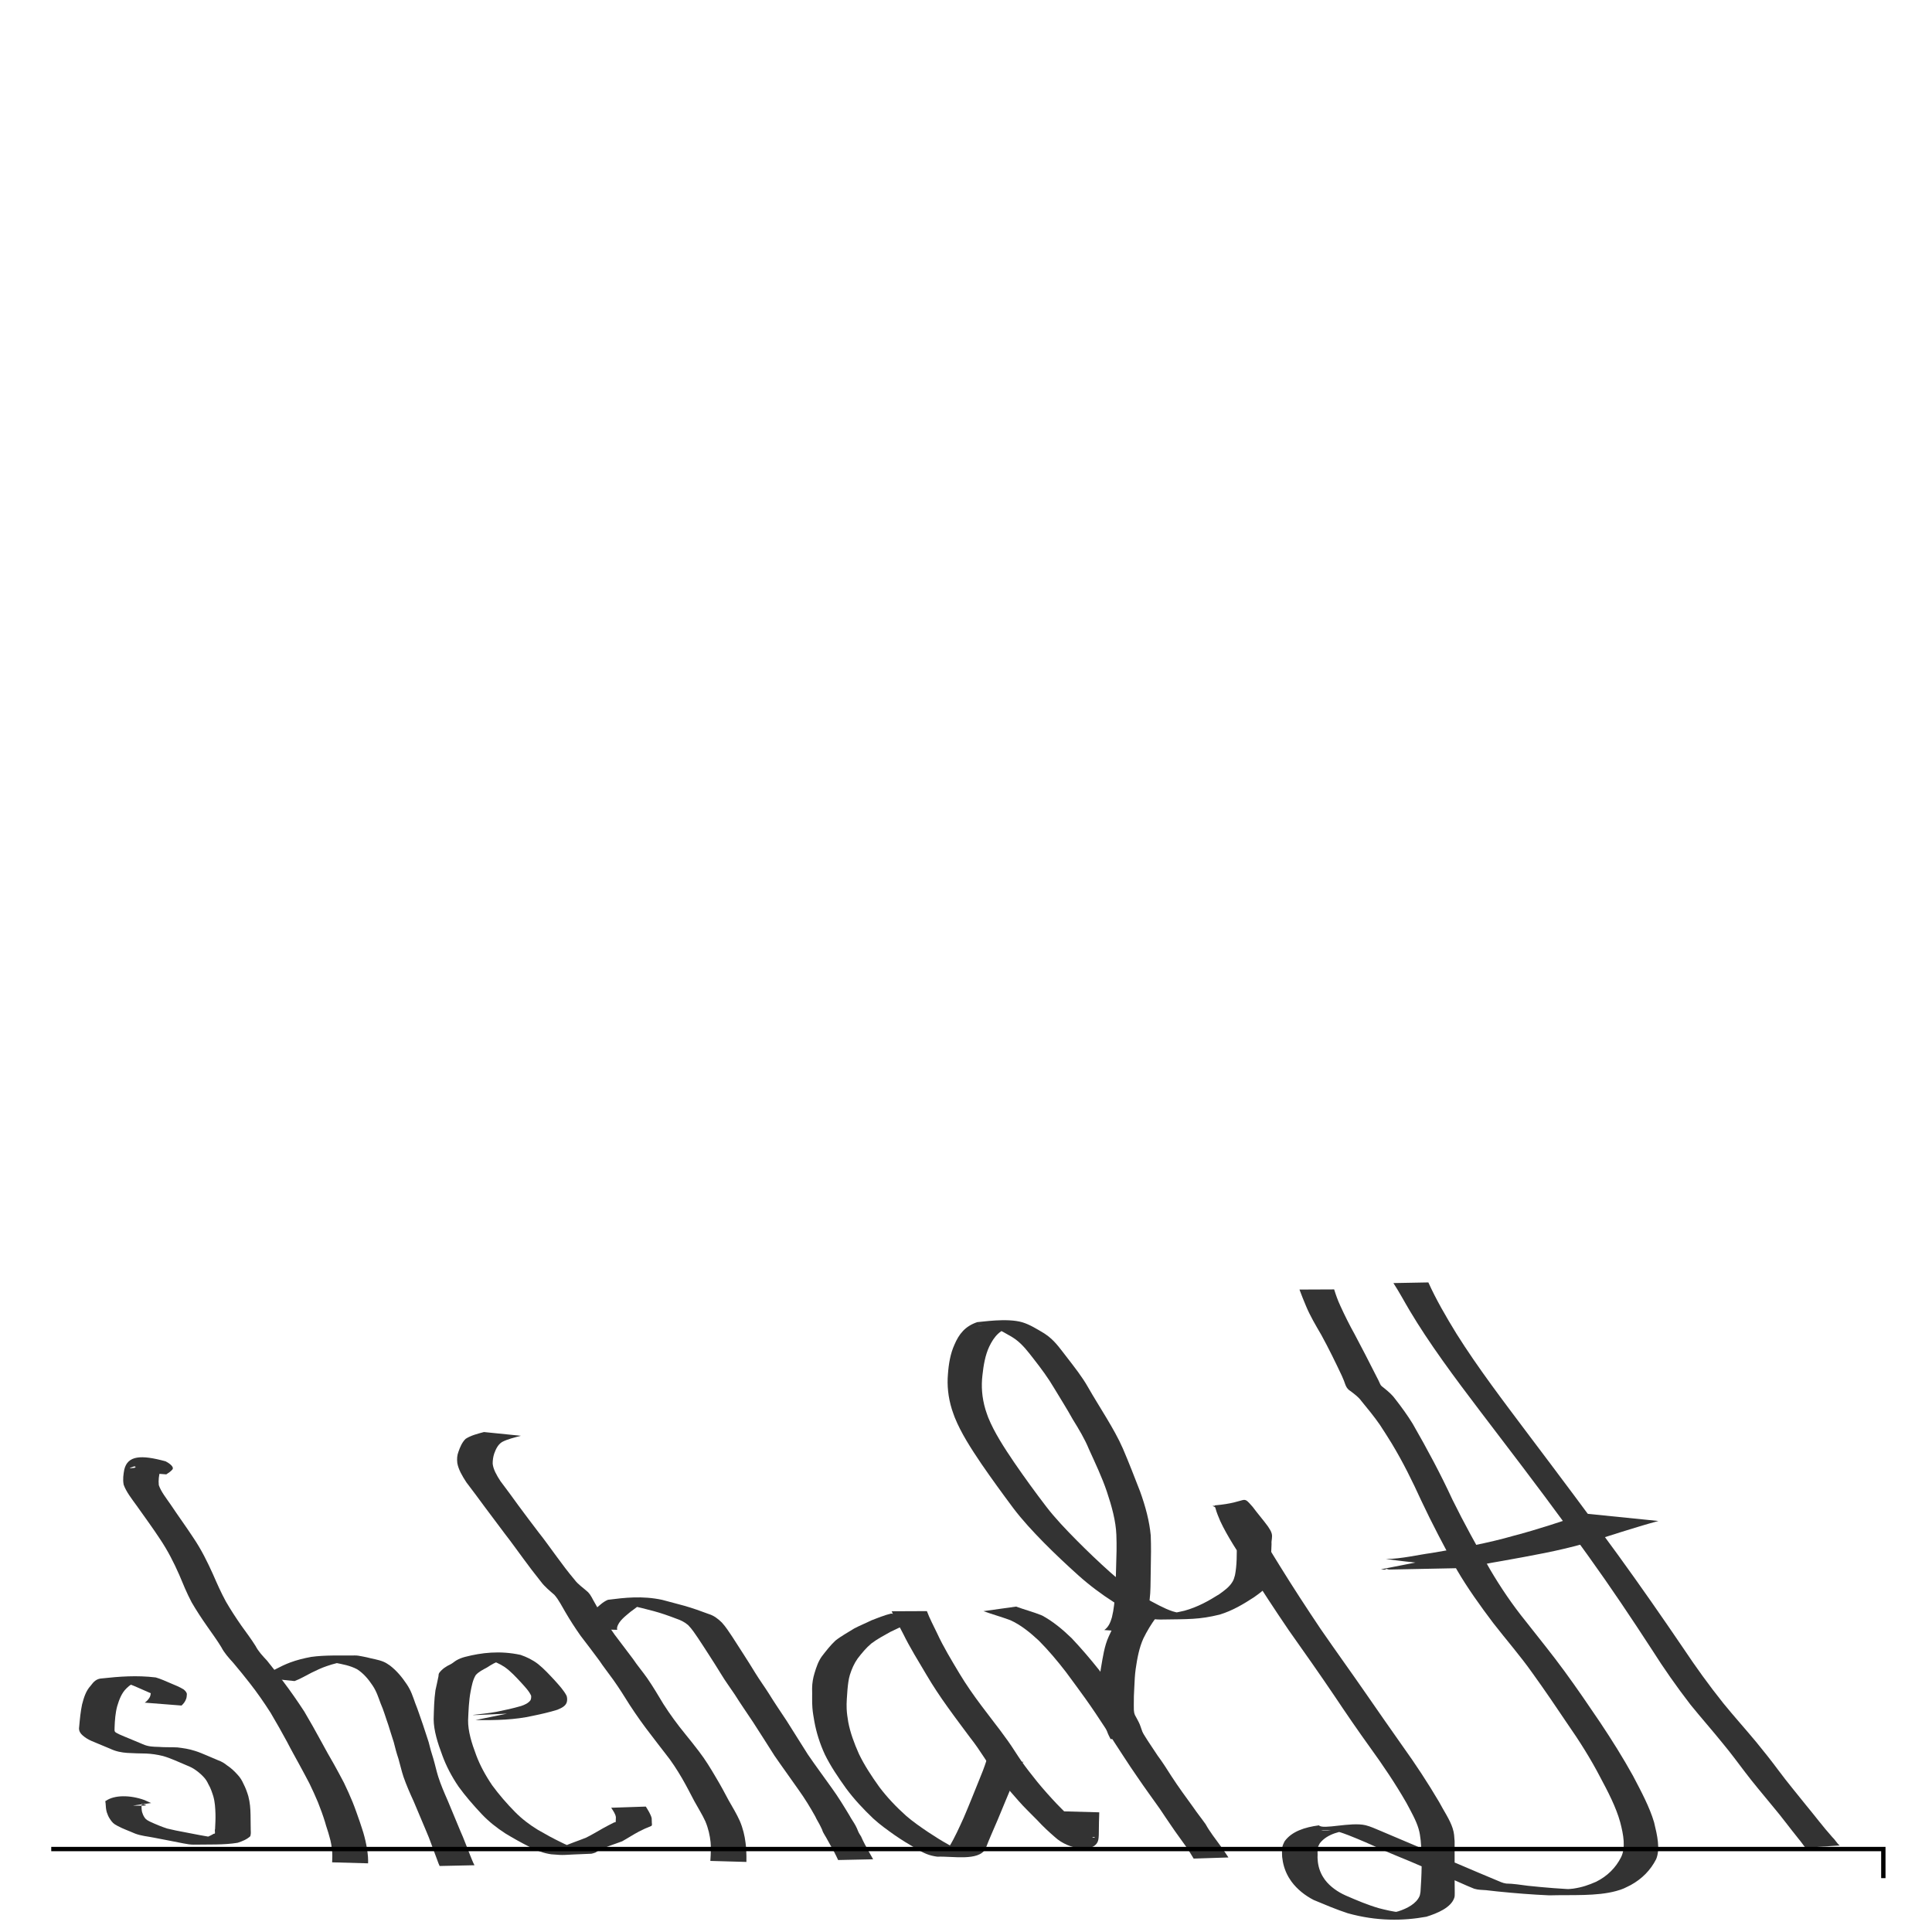 <?xml version="1.0" encoding="UTF-8" standalone="no"?>
<!-- Created with Inkscape (http://www.inkscape.org/) -->

<svg
   xmlns:dc="http://purl.org/dc/elements/1.1/"
   xmlns:cc="http://creativecommons.org/ns#"
   xmlns:rdf="http://www.w3.org/1999/02/22-rdf-syntax-ns#"
   xmlns:svg="http://www.w3.org/2000/svg"
   xmlns="http://www.w3.org/2000/svg"
   xmlns:sodipodi="http://sodipodi.sourceforge.net/DTD/sodipodi-0.dtd"
   xmlns:inkscape="http://www.inkscape.org/namespaces/inkscape"
   width="1000"
   height="1000"
   id="svg3467"
   version="1.1"
   inkscape:version="0.91 r13725"
   viewBox="0 0 1000 1000"
   sodipodi:docname="LogoTwo.svg">
  <defs
     id="defs5498" />
  <sodipodi:namedview
     inkscape:window-height="713"
     inkscape:window-width="1317"
     inkscape:pageshadow="2"
     inkscape:pageopacity="0.0"
     borderopacity="1.0"
     bordercolor="#666666"
     pagecolor="#ffffff"
     id="base"
     showgrid="false"
     showguides="true"
     inkscape:guide-bbox="true"
     inkscape:zoom="0.38254477"
     inkscape:cx="334.56518"
     inkscape:cy="369.42473"
     inkscape:window-x="0"
     inkscape:window-y="31"
     inkscape:current-layer="layer1"
     inkscape:snap-bbox="false"
     inkscape:bbox-nodes="false"
     inkscape:snap-bbox-edge-midpoints="false"
     inkscape:snap-bbox-midpoints="false"
     inkscape:snap-nodes="false"
     inkscape:snap-global="false"
     inkscape:window-maximized="1">
    <sodipodi:guide
       orientation="horizontal"
       position="200"
       id="guide5596" />
  </sodipodi:namedview>
  <g
     inkscape:label="Layer 1"
     inkscape:groupmode="layer"
     id="layer1">
    <path
       style="fill:#333333"
       id="path3910"
       d="m 74.936,881.287 c 1.114,-0.768 1.97,-1.753 2.619,-2.899 0.256,-0.564 0.421,-1.179 0.46,-1.859 -0.046,-1.006 0.437,-0.059 -0.192,-0.205 -2.075,-0.924 -4.15,-1.832 -6.226,-2.729 -2.54,-1.104 -5.091,-2.316 -7.467,-2.476 -0.379,-0.033 -0.772,-0.094 -1.138,-0.1 -1.016,-0.015 -3.999,0.059 -3.006,0.032 28.185,-0.767 17.924,-0.635 11.965,-0.081 -3.159,0.099 -4.741,1.164 -6.464,2.889 -2.531,2.429 -3.768,5.767 -4.809,9.214 -0.948,3.466 -1.238,7.272 -1.374,11.133 -0.064,2.368 -0.225,2.134 2.534,3.533 1.758,0.795 3.522,1.487 5.283,2.22 2.242,0.929 4.483,1.868 6.724,2.812 2.912,1.344 5.565,1.334 8.112,1.412 3.381,0.281 6.539,0.097 9.863,0.274 2.973,0.363 5.922,0.763 9.084,1.794 2.132,0.642 4.282,1.598 6.427,2.493 1.888,0.815 3.776,1.63 5.664,2.417 1.695,0.589 3.147,1.468 4.648,2.687 2.055,1.333 3.739,2.991 5.33,4.74 1.406,1.488 2.299,3.035 3.005,4.621 1.152,2.203 1.911,4.347 2.554,6.491 0.89,3.355 1.092,6.501 1.149,9.581 -0.004,2.661 0.103,5.367 0.099,8.028 0.09,1.15 0.068,2.167 -0.237,3.127 -1.705,1.601 -4.082,2.597 -6.555,3.387 -7.009,1.18 -15.265,0.821 -22.7,0.964 -1.708,0.033 -3.64,-0.327 -5.499,-0.673 -5.109,-0.969 -10.258,-2.061 -15.353,-2.989 -3.158,-0.637 -6.27,-0.839 -9.569,-2.09 -2.991,-1.331 -6.033,-2.336 -8.993,-3.936 -2.09,-1.044 -2.803,-1.841 -3.955,-3.574 -0.829,-1.195 -1.267,-2.418 -1.673,-3.598 -0.368,-1.369 -0.484,-2.658 -0.544,-3.929 0.107,-0.416 -0.517,-2.112 0.142,-1.907 4.329,-3.003 12.317,-3.115 19.888,-0.396 0.828,0.416 1.664,0.755 2.497,1.125 0.338,0.147 0.677,0.288 1.015,0.429 0,0 -17.03,2.364 -17.03,2.364 l 0,0 c -0.323,-0.143 -0.647,-0.285 -0.971,-0.419 -0.756,-0.303 -1.551,-0.673 -2.263,-0.732 -7.815,-0.917 24.75,1.213 16.119,-0.594 -0.279,0.729 -0.749,-0.849 -0.806,-0.151 -0.026,0.323 -0.025,0.387 -0.041,0.738 -0.017,1.103 0.014,2.233 0.271,3.434 0.293,0.987 0.697,1.979 1.399,2.985 0.681,1.038 1.705,1.473 2.854,2.068 2.912,1.343 5.854,2.575 8.757,3.507 3.029,0.764 6,1.32 8.972,1.878 5.215,1.031 10.419,2.028 15.577,2.877 1.468,0.19 1.848,0.269 3.302,0.327 0.626,0.025 2.453,-10e-4 1.85,0.019 -27.789,0.942 -18.278,0.642 -12.317,0.218 2.588,-0.443 4.757,-1.447 6.735,-2.619 0.168,-0.032 0.386,-0.007 0.505,-0.096 0.326,-0.243 -0.14,-1.966 0.161,-2.248 0.117,-2.63 0.298,-5.233 0.213,-7.949 -0.11,-2.947 -0.22,-5.926 -1.126,-9.128 -0.675,-2.075 -1.297,-4.113 -2.559,-6.247 -0.601,-1.322 -1.334,-2.58 -2.536,-3.806 -1.456,-1.582 -3.142,-2.927 -4.977,-4.127 -1.402,-0.87 -2.796,-1.438 -4.245,-2.034 -1.874,-0.821 -3.748,-1.62 -5.622,-2.4 -2.049,-0.86 -4.099,-1.638 -6.125,-2.211 -2.983,-0.737 -5.871,-1.141 -8.639,-1.277 -3.25,-0.009 -6.568,-0.167 -9.892,-0.326 -2.825,-0.225 -5.685,-0.684 -8.796,-2.171 -2.236,-0.941 -4.473,-1.878 -6.709,-2.793 -1.863,-0.762 -3.755,-1.474 -5.568,-2.621 -3.105,-2.064 -4.18,-3.645 -3.738,-6.06 0.335,-3.87 0.712,-7.728 1.474,-11.389 0.925,-3.589 2.01,-7.11 4.435,-9.713 1.475,-1.911 2.816,-3.708 6.029,-3.829 8.761,-0.954 17.826,-1.671 27.683,-0.484 2.568,0.744 5.148,1.915 7.738,3.031 2.254,0.96 4.593,1.846 6.778,3.225 0.94,0.819 1.713,1.743 1.579,2.596 -0.047,0.806 -0.101,1.609 -0.384,2.293 -0.466,1.36 -1.327,2.464 -2.369,3.4 0,0 -19.025,-1.496 -19.025,-1.496 z"
       inkscape:connector-curvature="0" />
    <path
       style="fill:#333333"
       id="path3912"
       d="m 67.042,761.631 c 0.985,-0.912 2.308,-1.502 3.279,-2.425 0.084,-0.096 0.107,-0.257 0.253,-0.288 0.13,-0.028 0.284,0.388 0.171,0.437 -0.142,0.061 -0.961,-0.351 -0.993,-0.355 -0.246,-0.034 -0.422,0.064 -0.633,0.097 -5.245,1.924 -0.176,-0.027 16.238,-0.126 0.332,-0.002 -0.577,0.144 -0.823,0.266 -0.956,0.476 -1.304,1.347 -1.691,2.267 -0.575,2.217 -0.919,4.595 -0.647,7.197 1.126,3.342 3.861,6.759 6.135,10.059 3.819,5.751 7.99,11.438 11.757,17.197 4.239,6.271 7.297,12.566 10.147,18.862 2.053,4.715 4.117,9.41 6.691,14.143 2.414,4.16 5.106,8.297 7.959,12.402 2.546,3.543 5.205,7.07 7.445,10.665 1.369,2.713 3.667,5.112 5.941,7.571 2.848,3.513 5.589,7.067 8.26,10.633 3.914,5.171 7.56,10.413 10.984,15.68 2.959,5.052 5.874,10.114 8.586,15.176 2.163,4.101 4.54,8.193 6.877,12.287 1.706,3.142 3.464,6.276 5.075,9.418 1.571,3.279 3.069,6.568 4.408,9.832 1.417,3.484 2.568,6.939 3.793,10.399 0.816,2.553 1.753,5.127 2.384,7.643 0.752,2.857 1.293,5.66 1.625,8.398 0.156,1.375 0.294,2.747 0.279,4.058 0.006,0.449 -0.014,0.887 -0.018,1.331 0,0 -18.615,-0.52 -18.615,-0.52 l 0,0 c 0.021,-0.436 0.027,-0.878 0.051,-1.312 0.025,-1.284 0.101,-2.548 0.002,-3.883 -0.201,-2.63 -0.599,-5.333 -1.464,-8.156 -0.611,-2.473 -1.628,-5.022 -2.262,-7.501 -1.046,-3.388 -2.302,-6.826 -3.67,-10.261 -1.313,-3.202 -2.84,-6.437 -4.374,-9.653 -1.575,-3.115 -3.336,-6.222 -4.985,-9.337 -2.21,-4.108 -4.572,-8.214 -6.659,-12.325 -2.687,-4.999 -5.555,-9.996 -8.486,-14.985 -3.328,-5.208 -6.905,-10.395 -10.895,-15.47 -2.73,-3.48 -5.524,-6.949 -8.427,-10.369 -2.385,-2.613 -4.72,-5.24 -6.172,-8.091 -2.14,-3.538 -4.717,-7.031 -7.147,-10.524 -2.948,-4.195 -5.737,-8.427 -8.207,-12.685 -2.548,-4.802 -4.456,-9.538 -6.46,-14.31 -2.718,-6.172 -5.824,-12.346 -9.947,-18.496 -3.766,-5.741 -7.943,-11.405 -11.957,-17.101 -2.61,-3.619 -5.555,-7.321 -6.845,-11.022 -0.529,-2.852 -0.117,-5.369 0.327,-7.82 1.751,-7.223 8.572,-7.788 21.441,-4.235 1.694,0.879 4.469,2.776 3.5,4.163 -0.857,1.07 -2.042,1.783 -3.206,2.567 0,0 -19.025,-1.496 -19.025,-1.496 z"
       inkscape:connector-curvature="0" />
    <path
       style="fill:#333333"
       id="path3914"
       d="m 133.288,868.17 c 3.427,-0.927 6.292,-2.508 9.144,-4.089 2.508,-1.315 5.073,-2.573 7.83,-3.608 3.377,-1.243 7.006,-2.165 10.797,-2.86 7.122,-1.011 15.001,-0.662 22.693,-0.749 0.553,-0.006 1.133,0.038 1.726,0.121 1.438,0.201 2.933,0.57 4.396,0.845 2.813,0.794 5.666,1.084 8.549,2.253 1.348,0.546 2.137,1.148 3.395,1.975 3.631,2.792 6.318,6.142 8.629,9.581 2.294,3.313 3.295,6.606 4.461,9.867 1.515,3.745 2.651,7.43 3.99,11.148 0.944,3.004 2.035,6.036 2.964,9.037 0.688,2.849 1.494,5.721 2.44,8.625 0.918,3.128 1.551,6.187 2.534,9.329 1.3,4.074 3.087,8.225 4.91,12.363 2.193,5.208 4.318,10.409 6.494,15.616 1.983,4.387 3.495,8.722 5.272,13.085 0.69,1.577 1.2,3.148 2.085,4.734 0,0 -18.047,0.389 -18.047,0.389 l 0,0 c -0.805,-1.668 -1.229,-3.288 -1.915,-4.947 -1.702,-4.357 -3.07,-8.672 -5.005,-13.059 -2.14,-5.179 -4.382,-10.367 -6.554,-15.549 -1.958,-4.214 -3.759,-8.425 -5.226,-12.589 -1.048,-3.146 -1.684,-6.195 -2.596,-9.312 -0.993,-2.924 -1.747,-5.801 -2.457,-8.666 -0.92,-2.978 -1.951,-5.978 -2.828,-8.948 -1.341,-3.717 -2.325,-7.376 -3.984,-11.141 -1.148,-3.085 -2.082,-6.191 -4.209,-9.321 -2.034,-3.049 -4.496,-6.08 -7.92,-8.295 -3.776,-1.989 -7.52,-2.564 -11.152,-3.322 -1.981,-0.324 -2.464,-0.445 -4.343,-0.592 -0.586,-0.046 -2.284,-0.056 -1.731,-0.078 29.04,-1.128 18.454,-0.67 12.275,-0.263 -3.824,0.557 -7.425,1.433 -10.784,2.623 -2.819,0.939 -5.341,2.186 -7.899,3.427 -2.904,1.456 -5.598,3.137 -8.757,4.309 0,0 -19.176,-1.939 -19.176,-1.939 z"
       inkscape:connector-curvature="0" />
    <path
       style="fill:#333333"
       id="path3916"
       d="m 262.381,886.994 c -31.81,1.51 -12.214,0.434 -5.383,-0.969 4.34,-0.869 8.632,-1.807 12.734,-3 1.928,-0.649 3.755,-1.501 4.844,-2.981 0.318,-0.674 0.425,-1.483 0.333,-2.36 -1.089,-2.458 -3.358,-4.759 -5.378,-7.007 -2.577,-2.75 -5.054,-5.486 -8.21,-7.748 -2.758,-1.865 -5.553,-3.03 -8.38,-3.762 -6.379,-0.416 -16.004,-0.142 12.477,-0.445 0.673,-0.007 -1.31,0.079 -1.942,0.156 -1.589,0.193 -2.39,0.41 -3.878,0.74 -3.09,0.532 -5.298,2.057 -7.574,3.505 -2.109,1.141 -4.3,2.194 -5.792,3.921 -1.516,2.455 -2.083,5.569 -2.666,8.584 -0.886,4.705 -1.07,9.75 -1.283,14.77 -0.073,5.614 1.838,11.849 4.204,18.099 1.931,5.178 4.77,10.437 8.282,15.6 3.492,4.745 7.484,9.398 11.834,13.794 3.532,3.592 7.532,6.624 11.829,9.245 4.009,2.33 8.028,4.533 12.116,6.496 4.4,2.212 6.938,2.941 10.945,3.138 6.777,0.034 5.492,0.013 -14.547,0.345 -0.41,0.007 0.807,-0.041 1.193,-0.089 1.096,-0.137 1.883,-0.513 2.766,-0.927 3.891,-1.892 8.259,-3.226 12.347,-4.888 3.089,-1.486 5.906,-3.265 8.857,-4.9 1.836,-1.036 3.743,-1.996 5.645,-2.962 0.272,-0.195 0.728,-0.039 0.934,-0.306 0.046,-0.807 0.067,-1.625 0.093,-2.441 -0.166,-1.59 -1.346,-3.27 -2.429,-4.916 0,0 17.927,-0.607 17.927,-0.607 l 0,0 c 1.237,2.02 2.526,4.021 3.026,6.017 0.006,0.823 0.017,1.649 0.083,2.495 0.109,0.638 0.163,1.427 -0.441,1.599 -2.171,0.825 -4.228,1.785 -6.223,2.809 -2.999,1.589 -5.758,3.419 -8.706,5.057 -4.098,1.567 -8.473,2.81 -12.224,4.778 -0.565,0.324 -1.037,0.744 -1.624,1.046 -0.266,0.137 -1.801,0.601 -2.066,0.61 -17.265,0.616 -12.596,0.918 -20.745,0.3 -3.896,-0.556 -7.484,-1.84 -11.56,-3.994 -4.12,-2.086 -8.19,-4.356 -12.217,-6.805 -4.451,-2.885 -8.597,-6.141 -12.206,-9.967 -4.327,-4.609 -8.482,-9.354 -12.021,-14.259 -3.644,-5.357 -6.444,-10.772 -8.393,-16.135 -2.433,-6.453 -4.464,-12.894 -4.504,-18.739 0.133,-5.07 0.232,-10.167 0.926,-14.983 0.485,-2.429 1.113,-4.793 1.56,-7.241 0.07,-0.386 0.036,-0.824 0.131,-1.197 0.068,-0.268 0.236,-0.474 0.354,-0.711 1.451,-1.894 3.43,-3.242 5.762,-4.321 1.154,-0.587 1.977,-1.429 3.076,-2.064 1.334,-0.77 2.879,-1.37 4.508,-1.791 8.358,-2.154 17.944,-3.343 28.672,-1.014 3.118,1.078 6.194,2.524 9.075,4.752 3.157,2.54 5.772,5.436 8.472,8.313 2.359,2.637 4.85,5.293 6.297,8.159 0.361,1.207 0.318,2.296 0.07,3.272 -0.634,2.095 -2.849,3.038 -4.889,3.907 -4.038,1.261 -8.3,2.238 -12.622,3.118 -9.081,2.075 -19.156,2.396 -29.685,2.189 0,0 16.217,-3.286 16.217,-3.286 z"
       inkscape:connector-curvature="0" />
    <path
       style="fill:#333333"
       id="path3918"
       d="m 269.633,743.151 c -3.408,0.934 -6.936,1.706 -9.831,3.259 -2.102,1.374 -3.151,3.636 -3.998,5.954 -0.525,1.617 -0.804,3.368 -0.793,5.249 0.298,2.888 2.03,5.982 4.028,9.022 3.179,4.178 6.234,8.391 9.285,12.6 3.375,4.628 6.908,9.213 10.382,13.815 3.342,4.169 6.283,8.441 9.436,12.658 2.932,4.017 5.943,8.037 9.246,11.944 1.845,2.534 4.671,4.296 7.004,6.467 0.311,0.373 0.657,0.735 0.932,1.119 0.698,0.974 1.221,2.041 1.757,3.023 1.032,1.89 2.083,3.772 3.19,5.659 2.324,4.063 5.004,8.08 7.798,12.082 3.238,4.239 6.422,8.491 9.629,12.739 2.244,3.388 5.055,6.626 7.376,9.992 3.036,4.398 5.639,8.858 8.325,13.298 3.338,5.237 7.119,10.398 11.238,15.454 2.496,3.022 4.879,6.075 7.228,9.145 3.324,4.332 6.026,8.819 8.631,13.26 2.406,3.989 4.558,7.995 6.667,11.996 2.048,3.544 4.147,7.052 5.744,10.599 1.679,3.932 2.529,7.673 2.993,11.328 0.306,2.331 0.424,4.598 0.448,6.826 -0.009,0.946 0.003,1.901 -0.006,2.846 5.1e-4,0.083 9.6e-4,0.166 0.001,0.249 0,0 -18.672,-0.527 -18.672,-0.527 l 0,0 c 0.006,-0.083 0.012,-0.166 0.018,-0.249 0.053,-0.94 0.139,-1.865 0.164,-2.816 0.09,-2.164 0.14,-4.346 -0.051,-6.624 -0.372,-3.465 -1.132,-7.015 -2.695,-10.765 -1.582,-3.498 -3.805,-6.962 -5.708,-10.461 -2.094,-3.965 -4.101,-7.935 -6.402,-11.894 -2.561,-4.347 -5.323,-8.724 -8.732,-12.922 -2.379,-3.026 -4.672,-6.079 -7.008,-9.118 -4.052,-5.19 -7.788,-10.455 -11.256,-15.772 -2.754,-4.393 -5.49,-8.798 -8.587,-13.14 -2.347,-3.315 -4.973,-6.568 -7.184,-9.915 -3.164,-4.289 -6.41,-8.556 -9.684,-12.816 -2.861,-4.061 -5.5,-8.144 -7.898,-12.266 -1.759,-2.898 -3.325,-6.26 -5.71,-8.967 -2.511,-2.199 -5.126,-4.314 -7.026,-6.91 -3.185,-3.993 -6.284,-8.02 -9.225,-12.079 -3.114,-4.217 -6.13,-8.458 -9.391,-12.639 -3.483,-4.616 -6.945,-9.235 -10.387,-13.861 -3.11,-4.253 -6.274,-8.491 -9.493,-12.717 -2.216,-3.369 -4.168,-6.773 -4.717,-10.033 -0.256,-2.132 -0.079,-4.069 0.584,-5.775 0.844,-2.48 1.889,-4.926 3.711,-6.714 2.677,-1.757 6.098,-2.629 9.507,-3.533 0,0 19.129,1.934 19.129,1.934 z"
       inkscape:connector-curvature="0" />
    <path
       style="fill:#333333"
       id="path3920"
       d="m 300.896,843.095 c 0.464,-4.654 4.086,-7.427 7.164,-10.237 2.094,-1.683 3.924,-3.71 6.611,-4.808 8.673,-1.098 17.764,-2.169 28.035,0.022 3.949,1.089 7.869,2.057 11.823,3.158 4.077,1.196 8.195,2.628 12.312,4.186 2.661,0.817 4.677,2.341 6.789,4.402 2.127,2.323 3.658,4.816 5.327,7.259 1.957,3.058 3.95,6.11 5.899,9.169 2.094,3.237 4.133,6.482 6.108,9.732 2.17,3.534 4.713,7.012 6.945,10.538 2.924,4.764 6.16,9.483 9.292,14.218 3.696,5.792 7.245,11.597 10.954,17.387 3.981,5.844 8.307,11.616 12.424,17.432 3.36,4.651 6.243,9.386 9.089,14.108 0.926,1.787 2.269,3.565 3.211,5.346 0.478,0.959 0.973,1.901 1.277,2.845 0.363,0.917 0.997,1.839 1.56,2.757 1.1,2.593 2.553,5.189 3.983,7.788 0.732,1.324 1.475,2.647 2.226,3.971 0,0 -18.111,0.384 -18.111,0.384 l 0,0 c -0.594,-1.304 -1.224,-2.611 -1.909,-3.919 -1.379,-2.566 -2.856,-5.145 -4.27,-7.701 -0.617,-1.104 -1.387,-2.196 -1.844,-3.301 -0.184,-0.81 -0.699,-1.619 -1.056,-2.447 -0.82,-1.734 -2.002,-3.485 -2.769,-5.222 -2.593,-4.665 -5.434,-9.319 -8.738,-13.904 -4.059,-5.859 -8.343,-11.671 -12.371,-17.536 -3.721,-5.779 -7.295,-11.575 -11.076,-17.347 -3.15,-4.747 -6.449,-9.47 -9.436,-14.241 -2.337,-3.537 -4.971,-7.028 -7.095,-10.597 -1.988,-3.23 -4.006,-6.458 -6.101,-9.676 -1.96,-3.031 -3.896,-6.066 -5.92,-9.088 -1.54,-2.235 -3,-4.538 -5.041,-6.619 -1.929,-1.658 -3.844,-2.546 -6.046,-3.298 -3.987,-1.529 -7.971,-2.936 -11.9,-3.979 -3.981,-1.052 -7.954,-2.053 -11.895,-2.943 -1.398,-0.219 -1.736,-0.299 -3.128,-0.401 -0.598,-0.044 -2.338,-0.06 -1.773,-0.082 27.892,-1.056 18.487,-0.464 12.322,-0.369 -3.268,0.432 -5.123,2.684 -7.431,4.194 -2.462,2.111 -6.274,4.81 -6.944,8.232 -0.064,0.328 0.039,0.732 0.059,1.097 0,0 -18.557,-0.509 -18.557,-0.509 z"
       inkscape:connector-curvature="0" />
    <path
       style="fill:#333333"
       id="path3922"
       d="m 479.75,833.908 c 1.423,3.804 3.476,7.669 5.32,11.506 3.214,7.008 7.468,13.982 11.645,20.963 3.354,5.575 7.214,11.101 11.307,16.55 2.316,3.074 4.67,6.134 6.999,9.205 1.681,2.153 3.314,4.314 4.867,6.499 2.545,3.372 4.778,6.799 6.982,10.232 2.279,3.529 4.92,7 7.654,10.425 3.065,3.99 6.439,7.875 9.942,11.692 3.134,3.501 6.625,6.799 9.946,10.191 2.777,2.84 5.616,5.622 8.748,8.187 0.755,0.528 2.239,2.002 3.146,1.851 0.189,-0.032 0.56,-0.334 0.353,-0.332 -17.046,0.095 -21.307,3.003 -16.941,0.155 0.569,-1.126 0.525,-2.604 0.553,-4.009 0.029,-1.509 0.024,-3.031 0.033,-4.548 -0.024,-0.922 -0.023,-1.833 0.015,-2.73 0.009,-0.735 0.037,-1.462 0.04,-2.199 0,0 18.612,0.51 18.612,0.51 l 0,0 c -0.028,0.729 -0.033,1.467 -0.056,2.198 -10e-4,0.918 -0.039,1.821 -0.088,2.719 -0.037,1.507 -0.073,3.014 -0.062,4.542 -0.005,1.563 -0.003,3.131 -0.253,4.584 -1.264,7.229 -15.121,5.649 -22.571,-1.289 -3.119,-2.708 -6.141,-5.496 -8.865,-8.482 -3.318,-3.433 -6.878,-6.734 -9.964,-10.295 -3.485,-3.893 -6.867,-7.835 -10.039,-11.85 -2.86,-3.499 -5.519,-7.064 -7.79,-10.698 -2.224,-3.388 -4.495,-6.773 -7.119,-10.077 -1.625,-2.152 -3.195,-4.314 -4.818,-6.467 -2.29,-3.076 -4.563,-6.148 -6.769,-9.244 -3.993,-5.549 -7.719,-11.161 -11.034,-16.807 -4.161,-7.035 -8.538,-14.058 -11.998,-21.122 -2.046,-3.927 -4.162,-7.856 -6.04,-11.778 0,0 18.246,-0.08 18.246,-0.08 z"
       inkscape:connector-curvature="0" />
    <path
       style="fill:#333333"
       id="path3924"
       d="m 480.387,837.331 c -3.858,0.622 -7.25,1.87 -10.573,3.181 -2.998,1.356 -6.033,2.677 -8.94,4.134 -3.396,1.896 -6.85,3.726 -9.855,6.014 -2.749,2.296 -4.985,5.041 -7.132,7.835 -1.782,2.503 -3.036,5.39 -3.997,8.434 -0.712,2.348 -0.976,4.932 -1.231,7.513 -0.207,3.316 -0.588,6.569 -0.43,10.042 0.123,2.703 0.406,4.081 0.833,6.9 1.012,5.326 3.018,10.889 5.531,16.473 2.744,5.731 6.499,11.448 10.516,17.062 4.001,5.311 8.767,10.37 14.007,15.035 3.505,3.023 7.344,5.665 11.161,8.253 3.517,2.341 7.044,4.564 10.684,6.579 4.333,2.457 6.316,3.107 10.299,3.184 -5.166,0.083 -10.288,0.247 -15.497,0.25 -0.634,2.9e-4 1.198,-0.127 1.761,-0.243 1.688,-0.349 2.886,-1.086 3.833,-2.191 2.848,-4.684 5.112,-9.789 7.414,-14.843 2.784,-6.464 5.379,-13.047 8.029,-19.595 1.366,-3.277 2.675,-6.591 3.769,-10.033 0.241,-0.679 0.111,-0.377 0.374,-0.914 0,0 19.126,1.595 19.126,1.595 l 0,0 c -0.574,0.056 -0.29,-0.018 -0.803,0.283 -1.639,3.279 -3.168,6.631 -4.681,9.992 -2.767,6.508 -5.431,13.08 -8.165,19.609 -2.126,5.025 -4.395,9.959 -6.331,15.103 -3.638,6.47 -16.954,3.703 -24.893,4.037 -4.243,-0.566 -6.78,-1.662 -11.089,-4.237 -3.679,-2.157 -7.345,-4.383 -10.9,-6.837 -3.847,-2.736 -7.736,-5.477 -11.208,-8.678 -5.201,-4.929 -10.044,-10.148 -14.083,-15.621 -4.14,-5.767 -8.084,-11.619 -10.959,-17.514 -2.667,-5.788 -4.417,-11.475 -5.42,-16.967 -0.46,-2.72 -0.816,-4.477 -1.028,-7.11 -0.279,-3.472 -0.047,-6.75 -0.165,-10.159 0.039,-2.787 0.494,-5.37 1.234,-7.81 0.948,-3.146 1.992,-6.273 3.859,-8.824 2.187,-2.812 4.37,-5.653 6.996,-8.105 2.953,-2.352 6.412,-4.177 9.66,-6.236 2.889,-1.54 6.039,-2.773 8.991,-4.25 3.246,-1.276 6.478,-2.569 10.021,-3.479 0,0 19.28,2.142 19.28,2.142 z"
       inkscape:connector-curvature="0" />
    <path
       style="fill:#333333"
       id="path3926"
       d="m 525.926,831.572 c 4.497,1.636 8.936,2.771 13.446,4.603 5.618,3.018 10.715,7.289 15.297,11.733 5.056,5.345 9.773,10.88 14.218,16.479 3.514,4.628 6.88,9.3 10.253,13.964 3.553,5.048 6.889,10.131 10.226,15.215 3.137,5.054 6.396,10.089 9.801,15.107 2.591,3.484 4.827,7.017 7.076,10.557 3.522,5.448 7.453,10.814 11.358,16.187 2.004,2.97 4.371,5.87 6.445,8.821 2.049,3.764 4.962,7.435 7.614,11.111 1.454,2.01 2.852,4.039 4.173,6.072 0,0 -18.007,0.581 -18.007,0.581 l 0,0 c -1.162,-1.981 -2.409,-3.963 -3.729,-5.925 -2.599,-3.725 -5.42,-7.401 -7.906,-11.145 -1.945,-2.93 -4.04,-5.84 -5.932,-8.78 -3.855,-5.419 -7.786,-10.819 -11.491,-16.268 -2.476,-3.509 -4.762,-7.027 -7.081,-10.563 -3.303,-5.038 -6.585,-10.075 -9.741,-15.132 -3.29,-5.049 -6.645,-10.092 -10.218,-15.094 -3.343,-4.629 -6.715,-9.255 -10.15,-13.861 -4.263,-5.492 -8.802,-10.944 -13.912,-16.075 -4.448,-4.133 -9.379,-8.185 -14.814,-10.592 -4.634,-1.712 -9.21,-2.976 -13.837,-4.637 0,0 16.911,-2.359 16.911,-2.359 z"
       inkscape:connector-curvature="0" />
    <path
       style="fill:#333333"
       id="path3930"
       d="m 598.271,837.372 c -2.461,3.348 -4.613,6.924 -6.465,10.703 -2.154,4.784 -3.18,10.243 -3.976,15.784 -0.426,3.031 -0.572,6.192 -0.709,9.355 -0.219,3.076 -0.272,6.224 -0.266,9.397 0.059,1.634 -0.182,3.267 0.603,5.121 0.703,1.23 1.31,2.454 1.967,3.685 0.806,1.57 1.161,3.091 1.765,4.641 0.387,1.215 1.055,2.433 1.742,3.662 0,0 -18.09,0.425 -18.09,0.425 l 0,0 c -0.666,-1.306 -1.368,-2.602 -1.777,-3.89 -0.634,-1.485 -1.013,-2.931 -1.723,-4.418 -0.687,-1.296 -1.341,-2.587 -2.071,-3.884 -0.9,-2.13 -0.835,-4.03 -0.698,-5.84 0.126,-3.114 0.181,-6.258 0.157,-9.435 0.152,-3.27 0.63,-6.39 1.153,-9.483 0.961,-5.559 1.751,-11.248 3.974,-16.1 1.697,-3.747 3.574,-7.374 5.625,-10.882 0,0 18.788,1.159 18.788,1.159 z"
       inkscape:connector-curvature="0" />
    <path
       style="fill:#333333"
       id="path3932"
       d="m 571.578,843.707 c 2.225,-1.587 3.2,-3.974 3.956,-6.613 1.013,-4.083 1.429,-8.476 1.66,-12.941 0.229,-4.383 0.461,-8.761 0.511,-13.221 0.193,-5.452 0.351,-10.903 0.122,-16.53 -0.265,-7.088 -2.352,-14.702 -4.938,-22.404 -2.454,-7.267 -5.964,-14.648 -9.303,-22.001 -2.088,-5.149 -5.214,-10.315 -8.386,-15.451 -2.961,-5.354 -6.35,-10.674 -9.55,-16.009 -3.061,-5.226 -6.822,-10.313 -10.791,-15.364 -2.645,-3.406 -5.444,-7.136 -9.208,-9.921 -0.668,-0.495 -1.379,-0.915 -2.069,-1.373 -2.594,-1.41 -5.303,-3.173 -7.964,-4.196 -5.918,-2.275 -21.481,-1.054 8.855,-1.132 -6.79,1.279 -9.933,5.259 -12.439,10.436 -2.104,4.477 -2.97,9.665 -3.542,14.98 -0.628,5.42 -0.305,11.283 1.572,17.581 0.398,1.334 0.925,2.691 1.388,4.037 3.174,7.869 8.331,15.761 13.607,23.539 5.209,7.592 10.683,15.132 16.407,22.607 4.679,6.119 10.213,11.87 15.826,17.556 5.692,5.735 11.563,11.35 17.664,16.783 5.68,5.024 11.851,9.482 18.276,13.371 4.481,2.315 9.166,5.088 13.723,6.577 0.975,0.319 1.926,0.501 2.89,0.752 1.051,0.15 2.136,0.38 3.154,0.449 1.132,0.077 4.362,-0.032 3.278,-0.012 -22.411,0.417 -15.678,0.609 -10,-0.175 1.162,-0.16 2.298,-0.359 3.42,-0.578 1.135,-0.221 2.233,-0.495 3.349,-0.742 6.847,-1.88 12.572,-5.105 18.028,-8.541 2.558,-1.838 5.192,-3.685 6.795,-6.342 0.832,-1.379 0.863,-1.887 1.364,-3.561 1.008,-5.199 0.967,-10.905 0.889,-16.593 -0.3,-1.841 0.194,-3.456 -0.214,-5.334 -0.221,-1.015 -0.658,-1.584 -1.28,-2.676 -2.42,-3.347 -5.258,-6.575 -7.93,-9.848 -7.14,-2.888 -1.653,-0.609 17.349,0.162 0.232,0.009 -0.392,0.147 -0.418,0.337 -0.056,0.412 0.08,0.907 0.185,1.379 0.372,1.661 0.822,2.678 1.474,4.425 3.288,7.845 8.469,15.777 13.272,23.6 6.705,10.853 13.762,21.661 20.995,32.444 7.844,11.379 16.035,22.688 23.889,34.065 6.147,8.831 12.23,17.675 18.485,26.484 6.858,9.555 13.168,19.179 18.893,28.888 2.377,4.521 5.633,9.226 7.067,13.719 0.86,2.695 0.791,4.089 1.016,6.683 0.075,8.931 -0.074,17.771 0.067,26.729 -0.053,0.78 0.051,1.642 -0.159,2.341 -1.606,5.338 -8.987,8.29 -14.537,10.027 -12.104,2.201 -25.709,2.367 -40.678,-1.807 -5.844,-1.91 -11.739,-4.392 -17.608,-6.851 -4.478,-2.282 -8.626,-5.589 -11.528,-9.542 -0.573,-0.781 -1.03,-1.583 -1.545,-2.375 -2.075,-3.631 -2.905,-7.072 -3.279,-10.392 -0.08,-2.093 -0.233,-4.297 0.366,-6.078 0.242,-0.719 0.622,-1.352 0.932,-2.028 3.652,-5.063 10.369,-7.259 17.752,-8.229 1.993,2.4 16.493,-1.916 24.175,-0.046 2.471,0.602 5.115,1.829 7.616,2.868 5.87,2.501 11.741,5.01 17.612,7.462 4.722,1.99 9.437,4.14 14.159,6.163 6.269,2.608 12.536,5.274 18.803,7.957 3.099,1.336 6.199,2.624 9.299,3.9 1.985,0.817 3.4,1.568 5.268,1.825 3.6,0.031 7.459,0.674 11.251,1.155 8.924,0.939 17.745,1.667 26.378,1.958 12.939,-0.333 -4.244,0.136 -7.389,-0.009 -1.596,-0.073 2.973,-0.26 4.409,-0.469 4.683,-0.682 8.005,-1.874 11.883,-3.565 5.831,-2.901 10.154,-7.234 12.929,-12.725 2.404,-4.949 1.278,-11.468 -0.473,-18.117 -2.127,-7.739 -6.265,-15.691 -10.505,-23.607 -4.796,-9.216 -10.553,-18.362 -16.871,-27.43 -5.888,-8.775 -11.839,-17.526 -18.109,-26.229 -6.189,-8.777 -13.554,-17.204 -20.248,-25.835 -6.805,-9.009 -13.299,-18.101 -18.699,-27.34 -6.585,-12.068 -12.971,-24.13 -18.623,-36.186 -4.48,-9.822 -9.327,-19.682 -15.261,-29.504 -1.841,-3.048 -4.113,-6.518 -6.095,-9.583 -2.89,-4.174 -6.227,-8.24 -9.558,-12.289 -1.425,-2.002 -3.453,-3.463 -5.471,-5.015 -2.52,-1.507 -2.753,-3.493 -3.544,-5.466 -0.345,-0.86 -0.733,-1.724 -1.099,-2.586 -3.332,-7.044 -6.753,-14.094 -10.625,-21.147 -2.877,-4.933 -5.801,-9.859 -7.844,-14.78 -1.252,-2.905 -2.371,-5.795 -3.454,-8.68 0,0 17.952,-0.078 17.952,-0.078 l 0,0 c 0.874,2.811 1.868,5.645 3.211,8.519 2.221,4.86 4.638,9.737 7.35,14.606 3.75,7.088 7.46,14.177 10.999,21.263 0.453,0.886 0.917,1.771 1.361,2.657 1.164,2.322 0.693,2.433 3.051,4.125 2.165,1.757 4.221,3.518 5.744,5.69 3.239,4.151 6.297,8.377 8.919,12.648 7.536,13.107 14.549,26.216 20.604,39.328 5.903,12.002 12.544,23.995 19.388,35.987 5.374,9.142 11.435,18.186 18.585,27.013 6.758,8.628 13.749,17.191 20.116,25.931 6.37,8.714 12.363,17.497 18.306,26.295 6.126,9.177 11.917,18.417 17.045,27.689 4.224,8.044 8.594,16.188 10.919,24.077 1.656,6.792 3.25,13.793 1.082,19.064 -2.879,5.67 -7.317,10.201 -13.147,13.403 -3.276,1.603 -3.766,2.043 -7.515,3.081 -10.091,2.794 -23.045,1.929 -34.641,2.254 -8.853,-0.376 -17.862,-1.103 -26.959,-2.025 -1.463,-0.172 -4.267,-0.514 -5.78,-0.65 -2.009,-0.181 -3.95,-0.088 -6.128,-0.741 -4.774,-1.87 -9.553,-4.263 -14.33,-6.137 -6.245,-2.625 -12.488,-5.262 -18.731,-7.969 -4.859,-2.048 -9.723,-3.942 -14.576,-6.128 -5.757,-2.604 -11.523,-5.14 -17.289,-7.403 -2.079,-0.767 -3.515,-1.359 -5.525,-1.885 -6.71,-1.757 -19.174,0.478 8.64,-1.099 -7.438,0.54 -14.32,2.244 -18.085,7.039 -0.295,0.577 -0.663,1.108 -0.885,1.731 -0.594,1.667 -0.155,3.861 -0.329,5.73 0.107,2.961 0.623,6.059 2.481,9.408 0.449,0.689 0.837,1.389 1.346,2.066 2.72,3.619 6.713,6.357 10.798,8.165 5.708,2.484 11.451,4.914 17.112,6.541 3.625,0.941 7.159,1.758 10.62,2.14 4.802,0.53 17.565,0.592 -8.254,0.777 -1.429,0.01 2.714,-0.27 4.071,-0.405 1.271,-0.316 2.602,-0.555 3.814,-0.948 4.353,-1.409 9.153,-3.896 10.822,-7.815 0.28,-0.659 0.322,-1.457 0.483,-2.185 0.591,-8.605 0.951,-17.343 0.116,-26.532 -0.342,-2.484 -0.391,-3.737 -1.136,-6.233 -1.307,-4.38 -3.949,-8.948 -6.312,-13.394 -5.541,-9.651 -11.944,-19.19 -18.807,-28.662 -6.343,-8.806 -12.422,-17.66 -18.344,-26.545 -7.699,-11.399 -15.692,-22.744 -23.714,-34.083 -7.371,-10.805 -14.417,-21.658 -21.325,-32.531 -4.962,-7.953 -10.421,-15.967 -14.131,-23.969 -0.923,-2.187 -1.885,-4.41 -2.427,-6.543 -0.136,-0.535 -0.82,-1.529 -0.292,-1.575 17.734,-1.567 13.621,-5.878 19.517,0.789 2.528,3.43 5.439,6.732 7.938,10.168 0.858,1.382 1.484,2.186 1.877,3.532 0.588,2.017 -0.256,3.619 -0.051,5.494 -0.238,5.636 -0.413,11.3 -0.82,16.861 -0.126,0.756 -0.182,1.549 -0.378,2.269 -1.076,3.958 -4.748,6.119 -7.874,8.44 -5.402,3.511 -10.989,6.896 -17.7,8.973 -10.822,2.655 -16.01,2.346 -30.776,2.575 -1.132,0.018 -2.327,-0.078 -3.541,-0.24 -1.11,-0.148 -2.275,-0.457 -3.412,-0.686 -1.044,-0.336 -2.082,-0.619 -3.132,-1.007 -4.692,-1.737 -9.409,-4.503 -13.985,-7.044 -6.46,-4.123 -12.655,-8.767 -18.387,-13.9 -6.134,-5.519 -12.135,-11.149 -17.875,-16.958 -5.676,-5.789 -11.177,-11.696 -15.865,-17.921 -5.632,-7.541 -11.136,-15.116 -16.38,-22.742 -5.401,-7.97 -10.601,-16.043 -13.848,-24.105 -0.495,-1.396 -1.057,-2.804 -1.486,-4.189 -1.993,-6.431 -2.517,-12.481 -2.053,-18.089 0.387,-5.513 1.287,-10.77 3.376,-15.373 2.33,-5.482 5.508,-9.572 11.806,-11.68 2.023,-0.059 15.353,-2.28 23.311,0.073 3.807,1.126 7.694,3.551 11.359,5.745 0.781,0.562 1.589,1.086 2.342,1.685 3.802,3.024 6.461,6.971 9.232,10.498 3.999,5.168 8.091,10.346 11.111,15.699 3.016,5.335 6.438,10.638 9.586,15.965 3.12,5.235 6.147,10.508 8.432,15.746 3.183,7.412 6.014,14.788 8.888,22.166 2.851,7.871 4.885,15.553 5.542,22.891 0.217,5.624 0.145,11.133 0.021,16.617 -0.14,4.413 -0.03,8.932 -0.293,13.29 -0.382,4.466 -0.859,8.889 -1.673,13.146 -0.244,1.258 -0.349,2.593 -0.716,3.784 -0.43,1.397 -1.471,2.435 -2.457,3.419 0,0 -18.934,-1.354 -18.934,-1.354 z"
       inkscape:connector-curvature="0" />
    <path
       style="fill:#333333"
       id="path3934"
       d="m 739.319,663.781 c 3.996,8.868 9.142,17.734 14.561,26.571 11.171,17.781 24.48,35.186 37.544,52.585 15.521,20.574 30.966,41.166 46.018,61.856 11.669,16.084 22.908,32.258 33.925,48.469 6.364,9.552 13.159,18.99 20.587,28.291 5.509,6.777 11.466,13.38 17.062,20.122 4.036,4.904 7.949,9.864 11.669,14.865 4.343,5.873 9.167,11.601 13.776,17.396 4.711,5.652 9.007,11.452 13.975,17.007 1.41,1.274 2.27,3.08 3.776,4.274 0,0 -17.703,1.177 -17.703,1.177 l 0,0 c -1.229,-1.471 -2.207,-3.026 -3.48,-4.487 -4.597,-5.679 -8.816,-11.483 -13.584,-17.105 -4.735,-5.818 -9.69,-11.561 -14.147,-17.469 -3.746,-4.938 -7.409,-9.91 -11.441,-14.762 -5.468,-6.783 -11.335,-13.415 -16.829,-20.189 -7.243,-9.391 -13.897,-18.894 -19.989,-28.517 -10.537,-16.21 -21.355,-32.381 -32.893,-48.421 -14.798,-20.73 -30.291,-41.291 -45.965,-61.806 -13.271,-17.48 -26.862,-34.929 -38.652,-52.743 -3.589,-5.573 -4.529,-6.927 -7.78,-12.365 -2.869,-4.799 -5.4,-9.633 -8.524,-14.409 0,0 18.095,-0.339 18.095,-0.339 z"
       inkscape:connector-curvature="0" />
    <path
       style="fill:#333333"
       id="path3950"
       d="m 858.382,787.256 c -12.893,3.481 -25.206,7.701 -37.817,11.54 -13.652,3.936 -28.331,6.491 -42.925,9.119 -7.306,1.149 -14.215,2.892 -21.719,3.744 -12.359,0.247 -24.718,0.495 -37.077,0.742 -0.418,-0.109 -0.878,-0.329 -1.254,-0.328 -0.284,0.001 -0.355,0.286 -0.61,0.335 -0.57,0.11 -1.56,-0.093 -2.226,-0.13 0,0 32.869,-6.44 32.869,-6.44 l 0,0 c 12.91,0.077 30.642,9.041 -30.328,1.132 8.509,-0.165 15.911,-2.082 23.847,-3.168 14.505,-2.429 28.904,-5.018 42.365,-8.905 12.715,-3.323 24.823,-7.445 36.985,-11.472 0,0 37.89,3.831 37.89,3.831 z"
       inkscape:connector-curvature="0" />
    <path
       style="fill:none;fill-rule:evenodd;stroke:#000000;stroke-width:2.249px;stroke-linecap:butt;stroke-linejoin:miter;stroke-opacity:1"
       d="m 26.526,957.059 948.284,0 0,15.06"
       id="path3958"
       inkscape:connector-curvature="0" />
  </g>
</svg>
